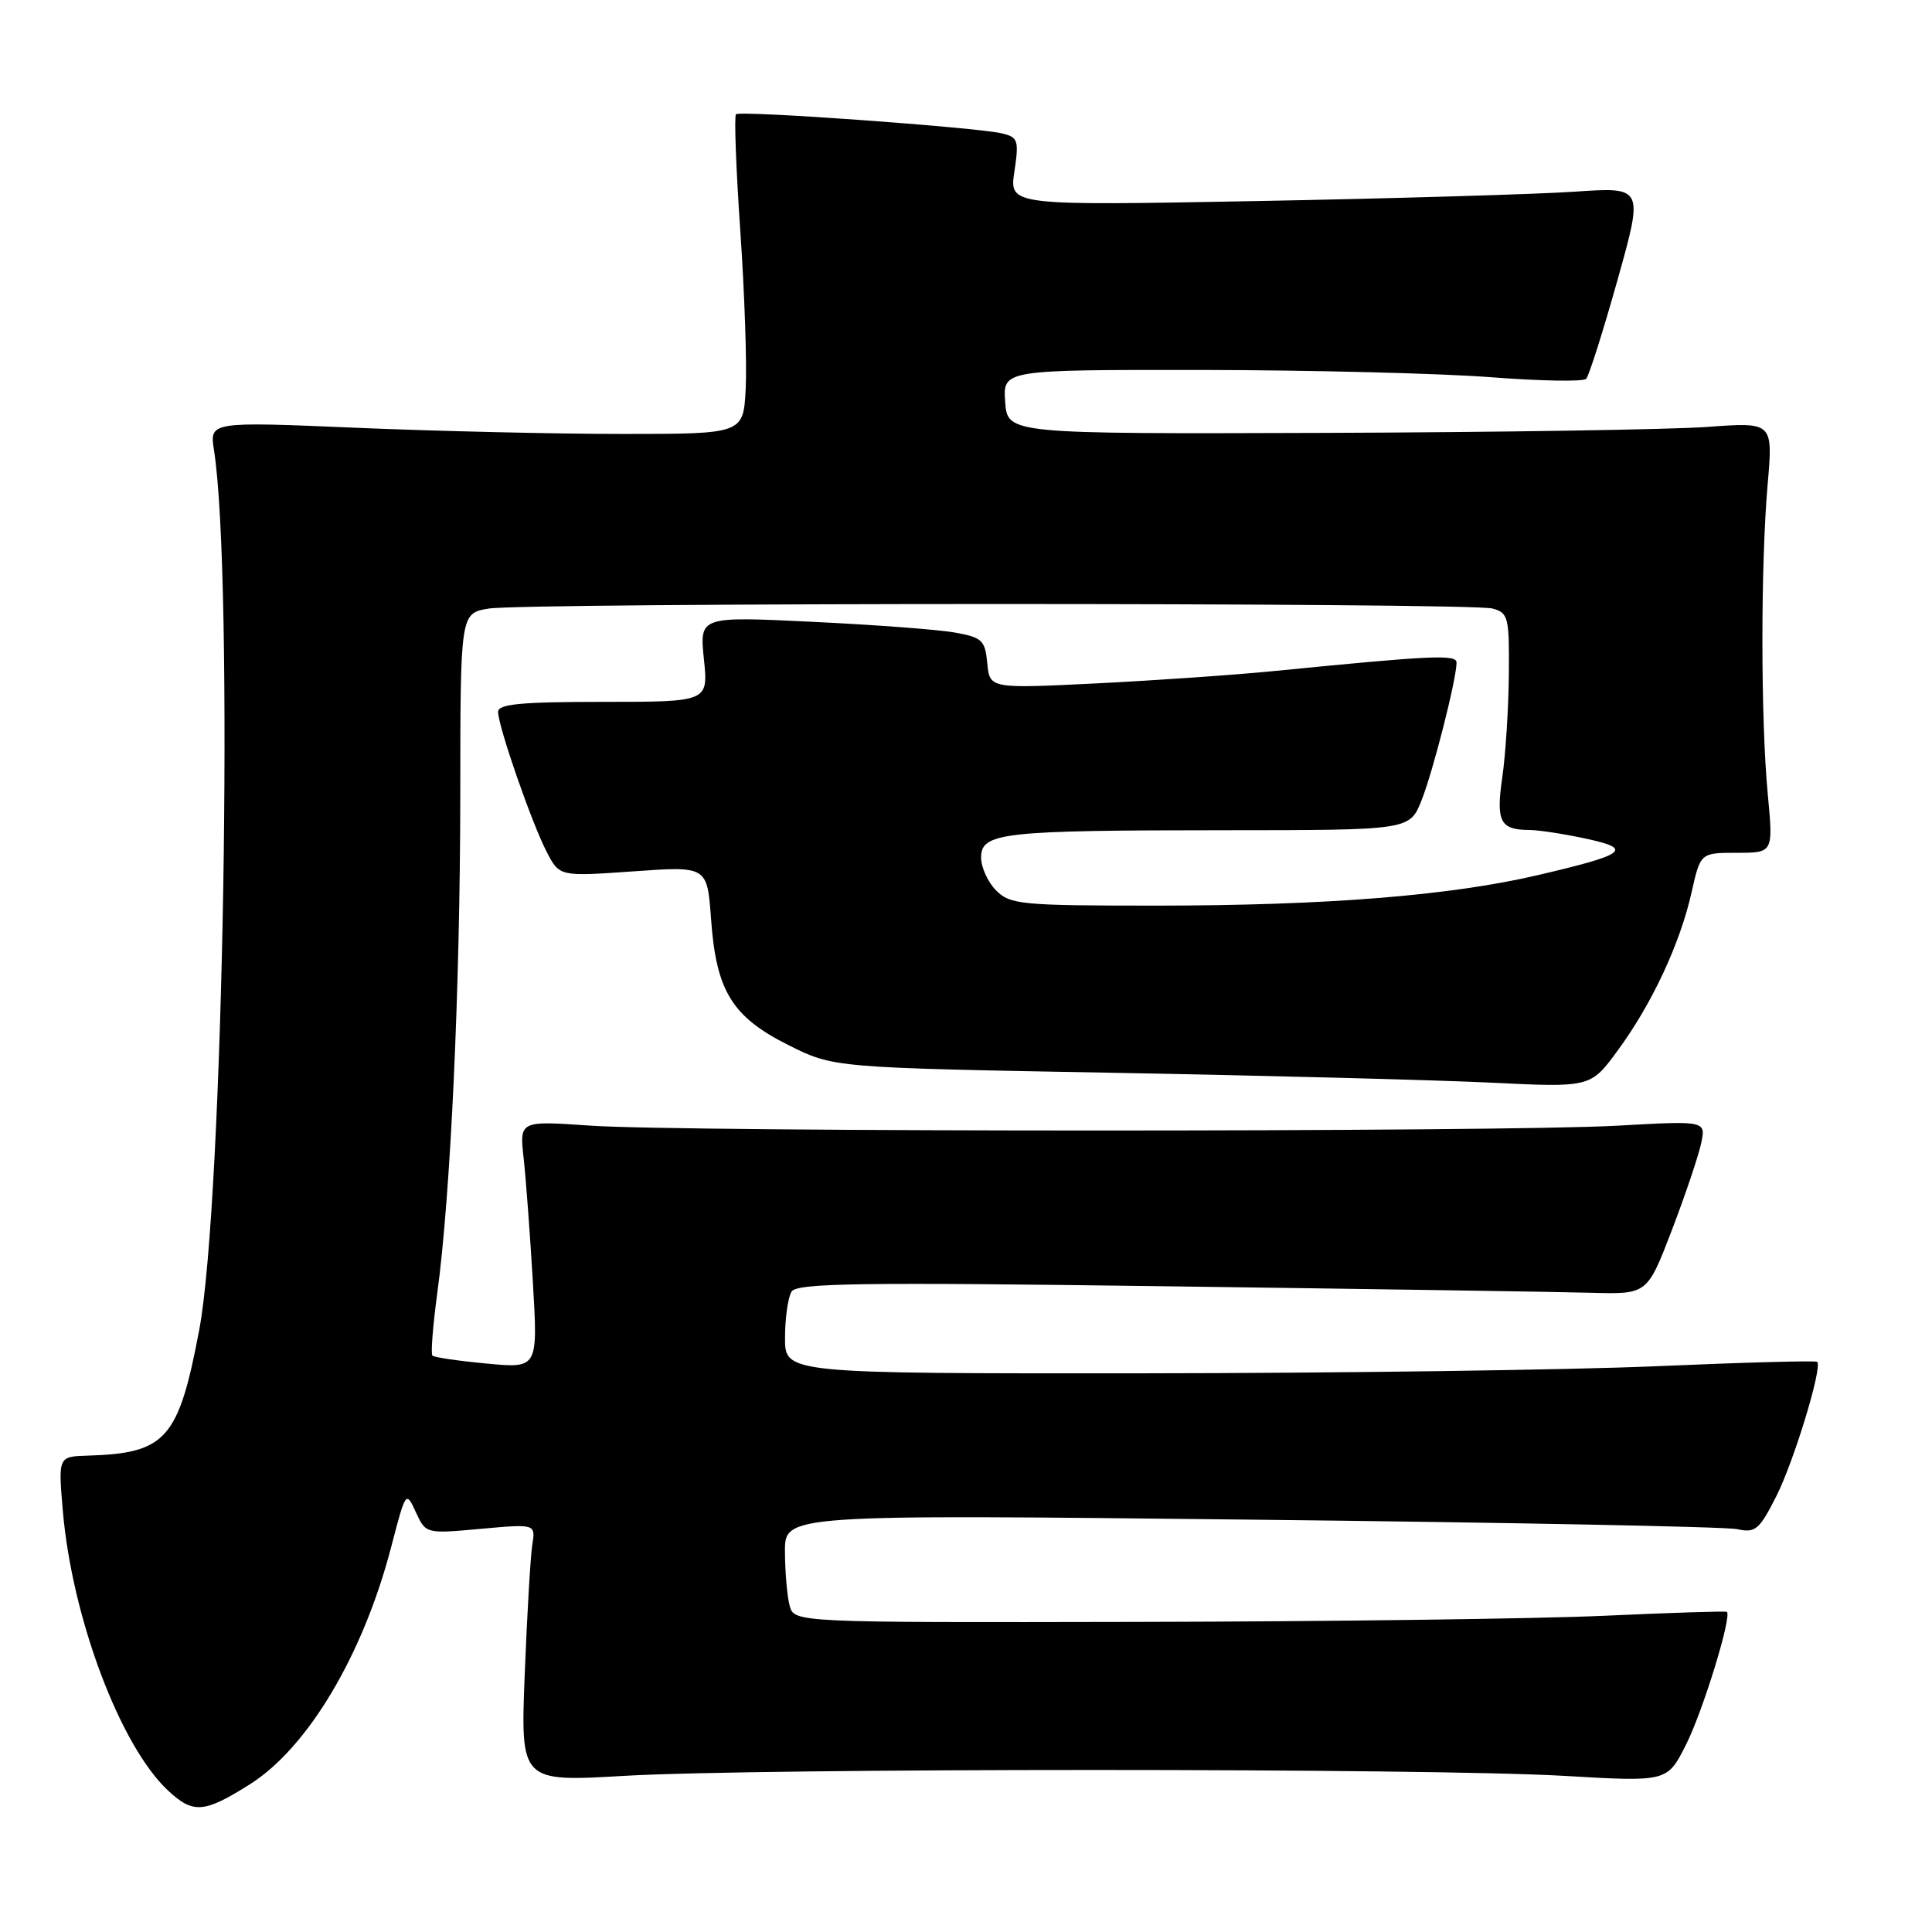 <?xml version="1.0" encoding="UTF-8" standalone="no"?>
<!DOCTYPE svg PUBLIC "-//W3C//DTD SVG 1.1//EN" "http://www.w3.org/Graphics/SVG/1.1/DTD/svg11.dtd" >
<svg xmlns="http://www.w3.org/2000/svg" xmlns:xlink="http://www.w3.org/1999/xlink" version="1.1" viewBox="0 0 256 256">
 <g >
 <path fill="currentColor"
d=" M 33.12 236.42 C 40.78 231.59 48.11 219.28 51.83 205.00 C 53.77 197.55 53.79 197.52 55.10 200.37 C 56.43 203.24 56.43 203.24 63.70 202.58 C 70.97 201.92 70.97 201.92 70.53 204.71 C 70.29 206.24 69.84 213.94 69.53 221.81 C 68.97 236.11 68.97 236.11 82.73 235.31 C 100.54 234.27 189.42 234.27 207.21 235.31 C 220.91 236.11 220.91 236.11 223.38 231.23 C 225.63 226.80 229.54 214.06 228.81 213.58 C 228.64 213.46 221.30 213.70 212.50 214.10 C 203.70 214.50 175.96 214.86 150.87 214.91 C 105.23 215.00 105.23 215.00 104.63 212.75 C 104.30 211.51 104.02 208.29 104.01 205.59 C 104.00 200.68 104.00 200.68 165.75 201.36 C 199.71 201.73 228.71 202.30 230.18 202.62 C 232.59 203.15 233.11 202.72 235.36 198.28 C 237.70 193.66 241.50 181.17 240.79 180.45 C 240.61 180.27 231.02 180.53 219.48 181.03 C 207.94 181.53 177.24 181.95 151.25 181.97 C 104.00 182.00 104.00 182.00 104.02 177.25 C 104.02 174.64 104.42 171.89 104.89 171.14 C 105.61 170.01 114.01 169.89 154.63 170.44 C 181.51 170.80 206.82 171.18 210.89 171.30 C 218.27 171.50 218.27 171.50 221.53 163.00 C 223.32 158.32 225.06 153.15 225.41 151.50 C 226.05 148.50 226.05 148.50 214.28 149.16 C 199.02 150.02 90.33 150.01 78.17 149.15 C 68.83 148.50 68.83 148.50 69.39 153.50 C 69.69 156.25 70.24 163.63 70.61 169.91 C 71.28 181.32 71.28 181.32 64.50 180.68 C 60.77 180.33 57.53 179.86 57.30 179.63 C 57.06 179.40 57.36 175.67 57.94 171.35 C 59.71 158.39 60.97 130.98 60.99 105.38 C 61.00 81.26 61.00 81.26 64.75 80.64 C 69.58 79.84 194.77 79.83 197.75 80.63 C 199.86 81.20 200.00 81.75 199.93 89.37 C 199.89 93.84 199.50 99.97 199.06 103.00 C 198.21 108.90 198.77 109.96 202.70 109.98 C 203.91 109.99 207.25 110.50 210.12 111.12 C 216.48 112.48 215.53 113.21 203.85 115.94 C 192.17 118.68 175.73 119.99 153.25 120.00 C 135.33 120.00 133.86 119.86 132.00 118.00 C 130.90 116.90 130.00 114.93 130.00 113.63 C 130.00 110.33 132.72 110.02 162.14 110.01 C 186.78 110.00 186.78 110.00 188.35 106.08 C 189.87 102.28 193.00 89.98 193.00 87.79 C 193.00 86.69 189.67 86.85 169.00 88.90 C 163.78 89.42 153.12 90.16 145.32 90.55 C 131.15 91.25 131.15 91.25 130.82 87.89 C 130.53 84.83 130.14 84.46 126.50 83.81 C 124.30 83.42 115.79 82.78 107.59 82.39 C 92.69 81.67 92.69 81.67 93.27 87.34 C 93.86 93.00 93.86 93.00 79.93 93.00 C 69.03 93.00 66.00 93.29 66.00 94.32 C 66.00 96.22 70.44 109.02 72.44 112.88 C 74.13 116.15 74.13 116.15 83.92 115.46 C 93.71 114.76 93.71 114.76 94.22 121.80 C 94.90 131.32 97.00 134.74 104.49 138.49 C 110.47 141.48 110.47 141.48 147.48 142.15 C 167.84 142.52 190.41 143.11 197.63 143.46 C 210.76 144.10 210.76 144.10 214.36 139.19 C 218.89 133.02 222.62 125.03 224.14 118.25 C 225.32 113.00 225.32 113.00 230.15 113.00 C 234.97 113.00 234.97 113.00 234.24 105.25 C 233.30 95.37 233.29 74.92 234.22 64.22 C 234.94 55.93 234.94 55.93 226.22 56.57 C 221.42 56.92 198.60 57.28 175.50 57.36 C 133.50 57.50 133.50 57.50 133.19 53.25 C 132.89 49.00 132.89 49.00 159.19 49.02 C 173.66 49.04 190.90 49.47 197.50 49.98 C 204.10 50.49 209.80 50.59 210.17 50.20 C 210.54 49.82 212.41 43.93 214.32 37.13 C 217.79 24.77 217.79 24.77 208.64 25.40 C 203.61 25.74 184.70 26.30 166.62 26.64 C 133.74 27.25 133.74 27.25 134.41 22.75 C 135.03 18.61 134.90 18.19 132.79 17.68 C 129.43 16.87 98.06 14.61 97.52 15.14 C 97.27 15.40 97.53 22.33 98.09 30.55 C 98.66 38.77 98.98 48.20 98.81 51.50 C 98.50 57.50 98.50 57.50 82.50 57.50 C 73.70 57.50 57.78 57.13 47.13 56.68 C 27.76 55.86 27.76 55.86 28.36 59.68 C 31.01 76.71 29.61 159.28 26.39 176.27 C 23.65 190.71 22.00 192.57 11.60 192.88 C 7.71 193.00 7.71 193.00 8.33 200.25 C 9.56 214.41 15.92 231.32 22.25 237.24 C 25.60 240.37 27.04 240.26 33.12 236.42 Z "/>
</g>
</svg>
